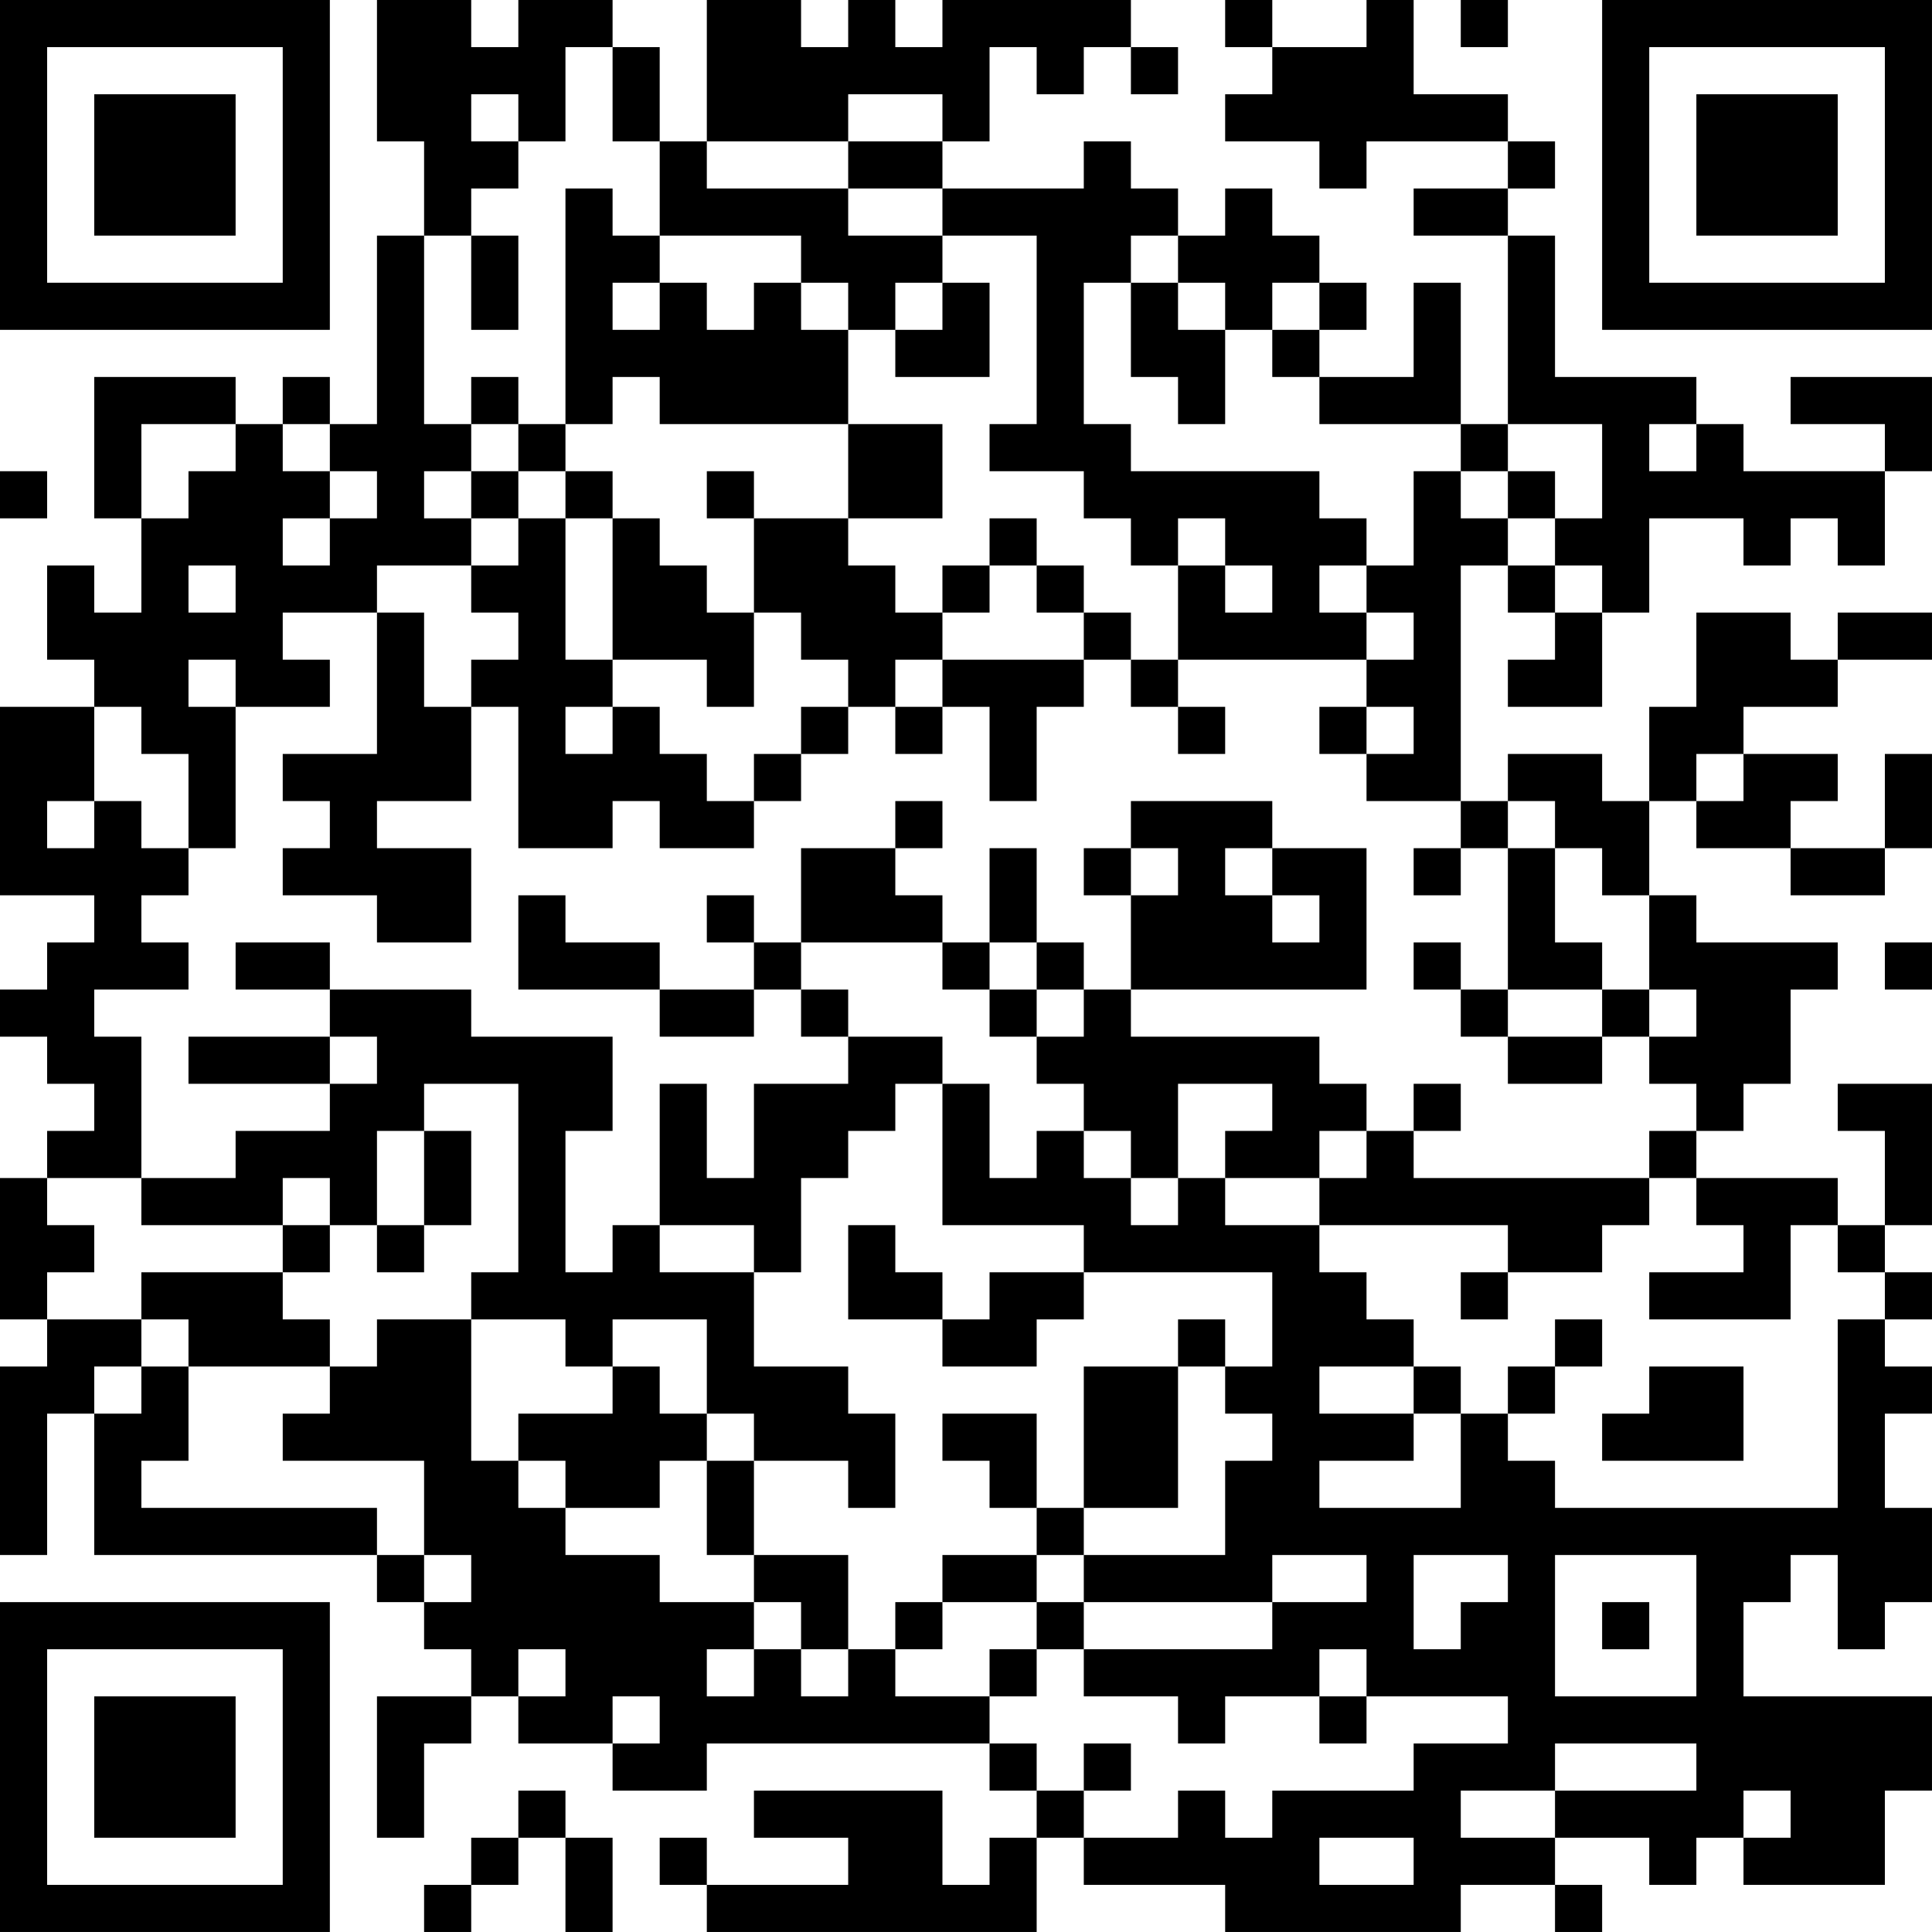 <?xml version="1.0" encoding="UTF-8"?>
<svg xmlns="http://www.w3.org/2000/svg" version="1.1" width="200" height="200" viewBox="0 0 200 200"><rect x="0" y="0" width="200" height="200" fill="#ffffff"/><g transform="scale(4.878)"><g transform="translate(0,0)"><path fill-rule="evenodd" d="M8 0L8 3L9 3L9 5L8 5L8 9L7 9L7 8L6 8L6 9L5 9L5 8L2 8L2 11L3 11L3 13L2 13L2 12L1 12L1 14L2 14L2 15L0 15L0 19L2 19L2 20L1 20L1 21L0 21L0 22L1 22L1 23L2 23L2 24L1 24L1 25L0 25L0 28L1 28L1 29L0 29L0 33L1 33L1 30L2 30L2 33L8 33L8 34L9 34L9 35L10 35L10 36L8 36L8 39L9 39L9 37L10 37L10 36L11 36L11 37L13 37L13 38L15 38L15 37L21 37L21 38L22 38L22 39L21 39L21 40L20 40L20 38L16 38L16 39L18 39L18 40L15 40L15 39L14 39L14 40L15 40L15 41L22 41L22 39L23 39L23 40L26 40L26 41L31 41L31 40L33 40L33 41L34 41L34 40L33 40L33 39L35 39L35 40L36 40L36 39L37 39L37 40L40 40L40 38L41 38L41 36L37 36L37 34L38 34L38 33L39 33L39 35L40 35L40 34L41 34L41 32L40 32L40 30L41 30L41 29L40 29L40 28L41 28L41 27L40 27L40 26L41 26L41 23L39 23L39 24L40 24L40 26L39 26L39 25L36 25L36 24L37 24L37 23L38 23L38 21L39 21L39 20L36 20L36 19L35 19L35 17L36 17L36 18L38 18L38 19L40 19L40 18L41 18L41 16L40 16L40 18L38 18L38 17L39 17L39 16L37 16L37 15L39 15L39 14L41 14L41 13L39 13L39 14L38 14L38 13L36 13L36 15L35 15L35 17L34 17L34 16L32 16L32 17L31 17L31 12L32 12L32 13L33 13L33 14L32 14L32 15L34 15L34 13L35 13L35 11L37 11L37 12L38 12L38 11L39 11L39 12L40 12L40 10L41 10L41 8L38 8L38 9L40 9L40 10L37 10L37 9L36 9L36 8L33 8L33 5L32 5L32 4L33 4L33 3L32 3L32 2L30 2L30 0L29 0L29 1L27 1L27 0L26 0L26 1L27 1L27 2L26 2L26 3L28 3L28 4L29 4L29 3L32 3L32 4L30 4L30 5L32 5L32 9L31 9L31 6L30 6L30 8L28 8L28 7L29 7L29 6L28 6L28 5L27 5L27 4L26 4L26 5L25 5L25 4L24 4L24 3L23 3L23 4L20 4L20 3L21 3L21 1L22 1L22 2L23 2L23 1L24 1L24 2L25 2L25 1L24 1L24 0L20 0L20 1L19 1L19 0L18 0L18 1L17 1L17 0L15 0L15 3L14 3L14 1L13 1L13 0L11 0L11 1L10 1L10 0ZM31 0L31 1L32 1L32 0ZM12 1L12 3L11 3L11 2L10 2L10 3L11 3L11 4L10 4L10 5L9 5L9 9L10 9L10 10L9 10L9 11L10 11L10 12L8 12L8 13L6 13L6 14L7 14L7 15L5 15L5 14L4 14L4 15L5 15L5 18L4 18L4 16L3 16L3 15L2 15L2 17L1 17L1 18L2 18L2 17L3 17L3 18L4 18L4 19L3 19L3 20L4 20L4 21L2 21L2 22L3 22L3 25L1 25L1 26L2 26L2 27L1 27L1 28L3 28L3 29L2 29L2 30L3 30L3 29L4 29L4 31L3 31L3 32L8 32L8 33L9 33L9 34L10 34L10 33L9 33L9 31L6 31L6 30L7 30L7 29L8 29L8 28L10 28L10 31L11 31L11 32L12 32L12 33L14 33L14 34L16 34L16 35L15 35L15 36L16 36L16 35L17 35L17 36L18 36L18 35L19 35L19 36L21 36L21 37L22 37L22 38L23 38L23 39L25 39L25 38L26 38L26 39L27 39L27 38L30 38L30 37L32 37L32 36L29 36L29 35L28 35L28 36L26 36L26 37L25 37L25 36L23 36L23 35L27 35L27 34L29 34L29 33L27 33L27 34L23 34L23 33L26 33L26 31L27 31L27 30L26 30L26 29L27 29L27 27L23 27L23 26L20 26L20 23L21 23L21 25L22 25L22 24L23 24L23 25L24 25L24 26L25 26L25 25L26 25L26 26L28 26L28 27L29 27L29 28L30 28L30 29L28 29L28 30L30 30L30 31L28 31L28 32L31 32L31 30L32 30L32 31L33 31L33 32L39 32L39 28L40 28L40 27L39 27L39 26L38 26L38 28L35 28L35 27L37 27L37 26L36 26L36 25L35 25L35 24L36 24L36 23L35 23L35 22L36 22L36 21L35 21L35 19L34 19L34 18L33 18L33 17L32 17L32 18L31 18L31 17L29 17L29 16L30 16L30 15L29 15L29 14L30 14L30 13L29 13L29 12L30 12L30 10L31 10L31 11L32 11L32 12L33 12L33 13L34 13L34 12L33 12L33 11L34 11L34 9L32 9L32 10L31 10L31 9L28 9L28 8L27 8L27 7L28 7L28 6L27 6L27 7L26 7L26 6L25 6L25 5L24 5L24 6L23 6L23 9L24 9L24 10L28 10L28 11L29 11L29 12L28 12L28 13L29 13L29 14L25 14L25 12L26 12L26 13L27 13L27 12L26 12L26 11L25 11L25 12L24 12L24 11L23 11L23 10L21 10L21 9L22 9L22 5L20 5L20 4L18 4L18 3L20 3L20 2L18 2L18 3L15 3L15 4L18 4L18 5L20 5L20 6L19 6L19 7L18 7L18 6L17 6L17 5L14 5L14 3L13 3L13 1ZM12 4L12 9L11 9L11 8L10 8L10 9L11 9L11 10L10 10L10 11L11 11L11 12L10 12L10 13L11 13L11 14L10 14L10 15L9 15L9 13L8 13L8 16L6 16L6 17L7 17L7 18L6 18L6 19L8 19L8 20L10 20L10 18L8 18L8 17L10 17L10 15L11 15L11 18L13 18L13 17L14 17L14 18L16 18L16 17L17 17L17 16L18 16L18 15L19 15L19 16L20 16L20 15L21 15L21 17L22 17L22 15L23 15L23 14L24 14L24 15L25 15L25 16L26 16L26 15L25 15L25 14L24 14L24 13L23 13L23 12L22 12L22 11L21 11L21 12L20 12L20 13L19 13L19 12L18 12L18 11L20 11L20 9L18 9L18 7L17 7L17 6L16 6L16 7L15 7L15 6L14 6L14 5L13 5L13 4ZM10 5L10 7L11 7L11 5ZM13 6L13 7L14 7L14 6ZM20 6L20 7L19 7L19 8L21 8L21 6ZM24 6L24 8L25 8L25 9L26 9L26 7L25 7L25 6ZM13 8L13 9L12 9L12 10L11 10L11 11L12 11L12 14L13 14L13 15L12 15L12 16L13 16L13 15L14 15L14 16L15 16L15 17L16 17L16 16L17 16L17 15L18 15L18 14L17 14L17 13L16 13L16 11L18 11L18 9L14 9L14 8ZM3 9L3 11L4 11L4 10L5 10L5 9ZM6 9L6 10L7 10L7 11L6 11L6 12L7 12L7 11L8 11L8 10L7 10L7 9ZM35 9L35 10L36 10L36 9ZM0 10L0 11L1 11L1 10ZM12 10L12 11L13 11L13 14L15 14L15 15L16 15L16 13L15 13L15 12L14 12L14 11L13 11L13 10ZM15 10L15 11L16 11L16 10ZM32 10L32 11L33 11L33 10ZM4 12L4 13L5 13L5 12ZM21 12L21 13L20 13L20 14L19 14L19 15L20 15L20 14L23 14L23 13L22 13L22 12ZM28 15L28 16L29 16L29 15ZM36 16L36 17L37 17L37 16ZM19 17L19 18L17 18L17 20L16 20L16 19L15 19L15 20L16 20L16 21L14 21L14 20L12 20L12 19L11 19L11 21L14 21L14 22L16 22L16 21L17 21L17 22L18 22L18 23L16 23L16 25L15 25L15 23L14 23L14 26L13 26L13 27L12 27L12 24L13 24L13 22L10 22L10 21L7 21L7 20L5 20L5 21L7 21L7 22L4 22L4 23L7 23L7 24L5 24L5 25L3 25L3 26L6 26L6 27L3 27L3 28L4 28L4 29L7 29L7 28L6 28L6 27L7 27L7 26L8 26L8 27L9 27L9 26L10 26L10 24L9 24L9 23L11 23L11 27L10 27L10 28L12 28L12 29L13 29L13 30L11 30L11 31L12 31L12 32L14 32L14 31L15 31L15 33L16 33L16 34L17 34L17 35L18 35L18 33L16 33L16 31L18 31L18 32L19 32L19 30L18 30L18 29L16 29L16 27L17 27L17 25L18 25L18 24L19 24L19 23L20 23L20 22L18 22L18 21L17 21L17 20L20 20L20 21L21 21L21 22L22 22L22 23L23 23L23 24L24 24L24 25L25 25L25 23L27 23L27 24L26 24L26 25L28 25L28 26L32 26L32 27L31 27L31 28L32 28L32 27L34 27L34 26L35 26L35 25L30 25L30 24L31 24L31 23L30 23L30 24L29 24L29 23L28 23L28 22L24 22L24 21L29 21L29 18L27 18L27 17L24 17L24 18L23 18L23 19L24 19L24 21L23 21L23 20L22 20L22 18L21 18L21 20L20 20L20 19L19 19L19 18L20 18L20 17ZM24 18L24 19L25 19L25 18ZM26 18L26 19L27 19L27 20L28 20L28 19L27 19L27 18ZM30 18L30 19L31 19L31 18ZM32 18L32 21L31 21L31 20L30 20L30 21L31 21L31 22L32 22L32 23L34 23L34 22L35 22L35 21L34 21L34 20L33 20L33 18ZM21 20L21 21L22 21L22 22L23 22L23 21L22 21L22 20ZM40 20L40 21L41 21L41 20ZM32 21L32 22L34 22L34 21ZM7 22L7 23L8 23L8 22ZM8 24L8 26L9 26L9 24ZM28 24L28 25L29 25L29 24ZM6 25L6 26L7 26L7 25ZM14 26L14 27L16 27L16 26ZM18 26L18 28L20 28L20 29L22 29L22 28L23 28L23 27L21 27L21 28L20 28L20 27L19 27L19 26ZM13 28L13 29L14 29L14 30L15 30L15 31L16 31L16 30L15 30L15 28ZM25 28L25 29L23 29L23 32L22 32L22 30L20 30L20 31L21 31L21 32L22 32L22 33L20 33L20 34L19 34L19 35L20 35L20 34L22 34L22 35L21 35L21 36L22 36L22 35L23 35L23 34L22 34L22 33L23 33L23 32L25 32L25 29L26 29L26 28ZM33 28L33 29L32 29L32 30L33 30L33 29L34 29L34 28ZM30 29L30 30L31 30L31 29ZM35 29L35 30L34 30L34 31L37 31L37 29ZM30 33L30 35L31 35L31 34L32 34L32 33ZM33 33L33 36L36 36L36 33ZM34 34L34 35L35 35L35 34ZM11 35L11 36L12 36L12 35ZM13 36L13 37L14 37L14 36ZM28 36L28 37L29 37L29 36ZM23 37L23 38L24 38L24 37ZM33 37L33 38L31 38L31 39L33 39L33 38L36 38L36 37ZM11 38L11 39L10 39L10 40L9 40L9 41L10 41L10 40L11 40L11 39L12 39L12 41L13 41L13 39L12 39L12 38ZM37 38L37 39L38 39L38 38ZM28 39L28 40L30 40L30 39ZM0 0L0 7L7 7L7 0ZM1 1L1 6L6 6L6 1ZM2 2L2 5L5 5L5 2ZM34 0L34 7L41 7L41 0ZM35 1L35 6L40 6L40 1ZM36 2L36 5L39 5L39 2ZM0 34L0 41L7 41L7 34ZM1 35L1 40L6 40L6 35ZM2 36L2 39L5 39L5 36Z" fill="#000000"/></g></g></svg>

